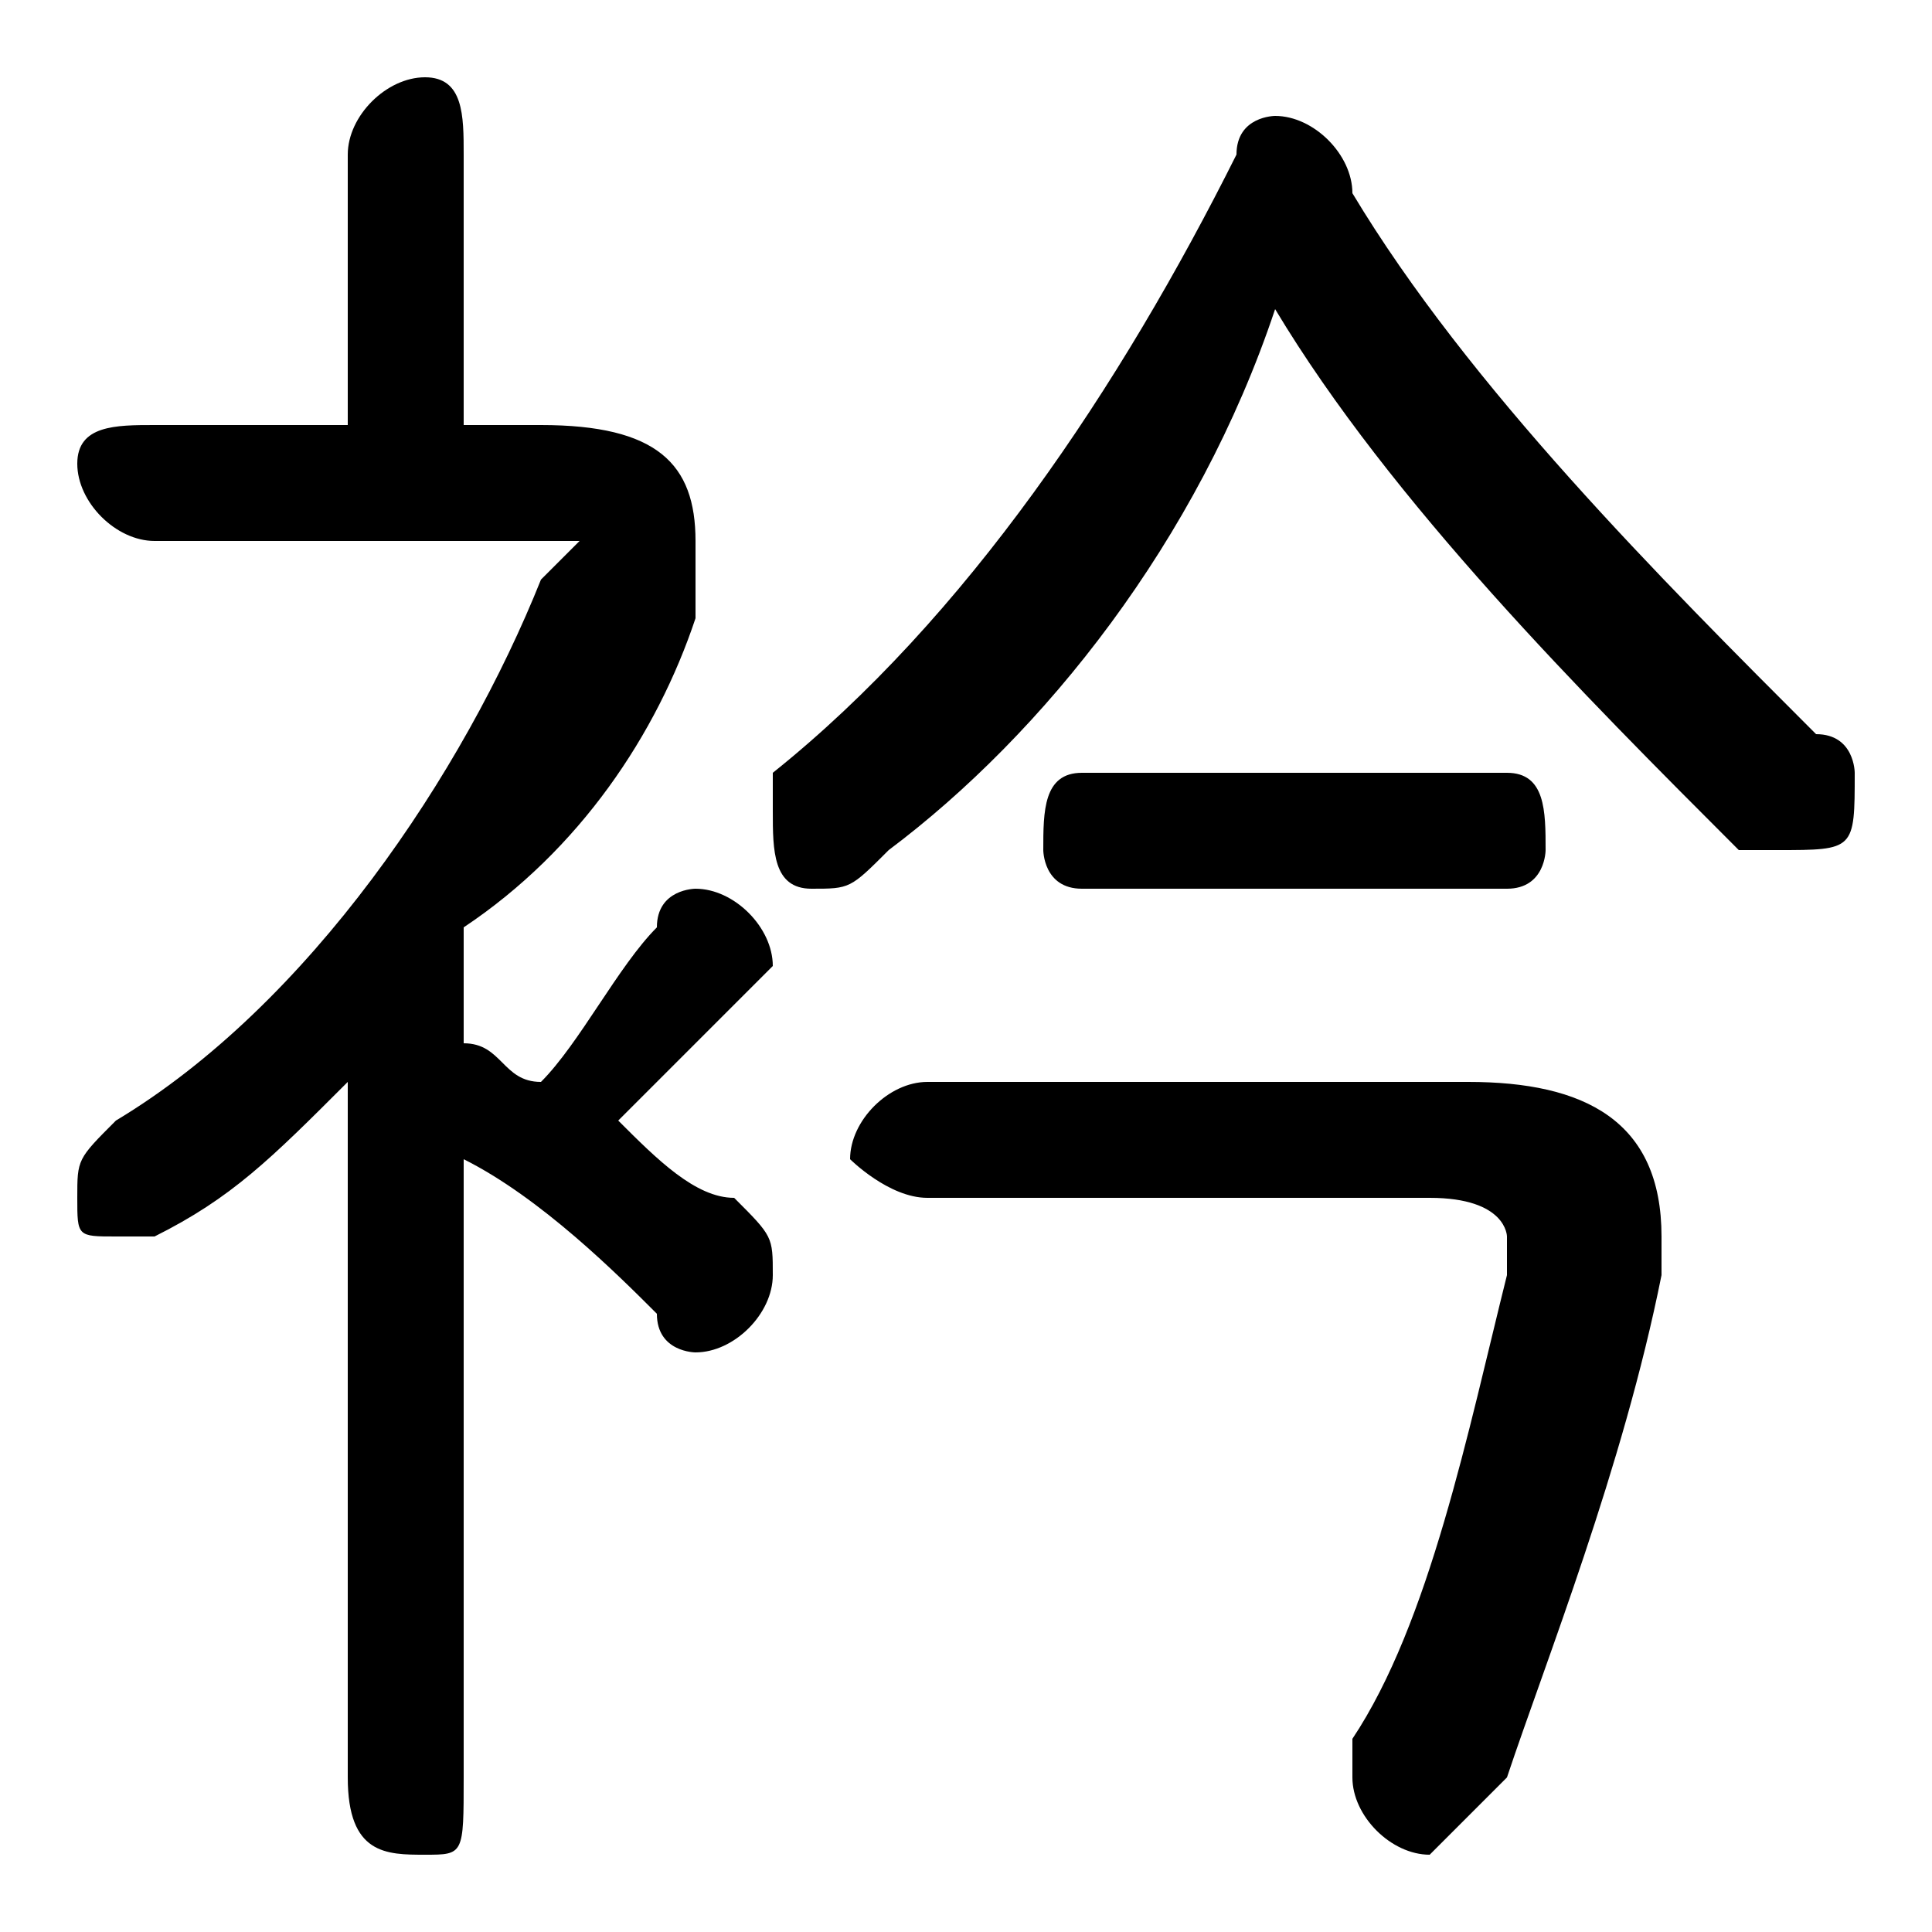 <svg xmlns="http://www.w3.org/2000/svg" viewBox="0 -44.0 50.0 50.0">
    <rect x="0" y="-44.0" width="50.0" height="50.0" fill="#808080" stroke="none"/>
    <g transform="scale(1, -1)">
        <!-- ボディの枠 -->
        <rect x="0" y="-6.0" width="50.0" height="50.0"
            stroke="white" fill="white"/>
        <!-- グリフ座標系の原点 -->
        <circle cx="0" cy="0" r="5" fill="white"/>
        <!-- グリフのアウトライン -->
        <g style="fill:black;stroke:#000000;stroke-width:0;stroke-linecap:round;stroke-linejoin:round;">
        <path d="M 9.0 -2.0 C 9.0 -4.0 10.0 -4.0 11.0 -4.0 C 12.0 -4.0 12.0 -4.0 12.0 -2.0 L 12.0 14.0 C 14.0 13.0 16.0 11.0 17.0 10.0 C 17.0 9.0 18.0 9.0 18.0 9.0 C 19.0 9.0 20.0 10.0 20.0 11.0 C 20.0 12.0 20.0 12.0 19.0 13.0 C 18.0 13.0 17.0 14.0 16.0 15.0 C 17.0 16.0 18.0 17.0 19.0 18.0 C 20.0 19.0 20.0 19.0 20.0 19.0 C 20.0 20.0 19.0 21.0 18.0 21.0 C 18.0 21.0 17.0 21.0 17.0 20.0 C 16.0 19.0 15.0 17.0 14.0 16.0 C 13.0 16.0 13.0 17.0 12.0 17.0 L 12.0 20.0 C 15.0 22.0 17.0 25.0 18.0 28.0 C 18.0 29.0 18.0 30.0 18.0 30.0 C 18.0 32.0 17.0 33.0 14.0 33.0 L 12.0 33.0 L 12.0 40.0 C 12.0 41.0 12.0 42.0 11.0 42.0 C 10.0 42.0 9.0 41.0 9.0 40.0 L 9.0 33.0 L 4.0 33.0 C 3.0 33.0 2.0 33.0 2.0 32.0 C 2.0 31.0 3.0 30.0 4.0 30.0 L 14.0 30.0 C 14.0 30.0 15.0 30.0 15.0 30.0 C 15.0 30.0 14.0 29.0 14.0 29.0 C 12.0 24.0 8.0 18.0 3.0 15.0 C 2.0 14.0 2.0 14.0 2.0 13.0 C 2.0 12.0 2.0 12.0 3.0 12.0 C 4.0 12.0 4.0 12.0 4.0 12.0 C 6.0 13.0 7.0 14.0 9.0 16.0 Z M 33.0 36.0 C 36.0 31.0 41.0 26.0 45.0 22.0 C 46.0 22.0 46.0 22.0 46.0 22.0 C 48.0 22.0 48.0 22.0 48.0 24.0 C 48.0 24.0 48.0 25.0 47.0 25.0 C 43.0 29.0 38.0 34.0 35.0 39.0 C 35.0 39.0 35.0 39.0 35.0 39.0 C 35.0 40.0 34.0 41.0 33.0 41.0 C 33.0 41.0 32.0 41.0 32.0 40.0 C 29.0 34.0 25.0 28.0 20.0 24.0 C 20.0 24.0 20.0 23.0 20.0 23.0 C 20.0 22.0 20.0 21.0 21.0 21.0 C 22.0 21.0 22.0 21.0 23.0 22.0 C 27.0 25.0 31.0 30.0 33.0 36.0 Z M 24.0 16.0 C 23.0 16.0 22.0 15.0 22.0 14.0 C 22.0 14.0 23.0 13.0 24.0 13.0 L 37.0 13.0 C 39.0 13.0 39.0 12.0 39.0 12.0 C 39.0 11.0 39.0 11.0 39.0 11.0 C 38.0 7.0 37.0 2.0 35.0 -1.0 C 35.0 -1.0 35.0 -2.0 35.0 -2.0 C 35.0 -3.0 36.0 -4.0 37.0 -4.0 C 37.0 -4.0 38.0 -3.0 39.0 -2.0 C 40.0 1.0 42.0 6.0 43.0 11.0 C 43.0 11.0 43.0 12.0 43.0 12.0 C 43.0 15.0 41.0 16.0 38.0 16.0 Z M 39.0 21.0 C 40.0 21.0 40.0 22.0 40.0 22.0 C 40.0 23.0 40.0 24.0 39.0 24.0 L 28.0 24.0 C 27.0 24.0 27.0 23.0 27.0 22.0 C 27.0 22.0 27.0 21.0 28.0 21.0 Z"/>
    </g>
    </g>
</svg>
